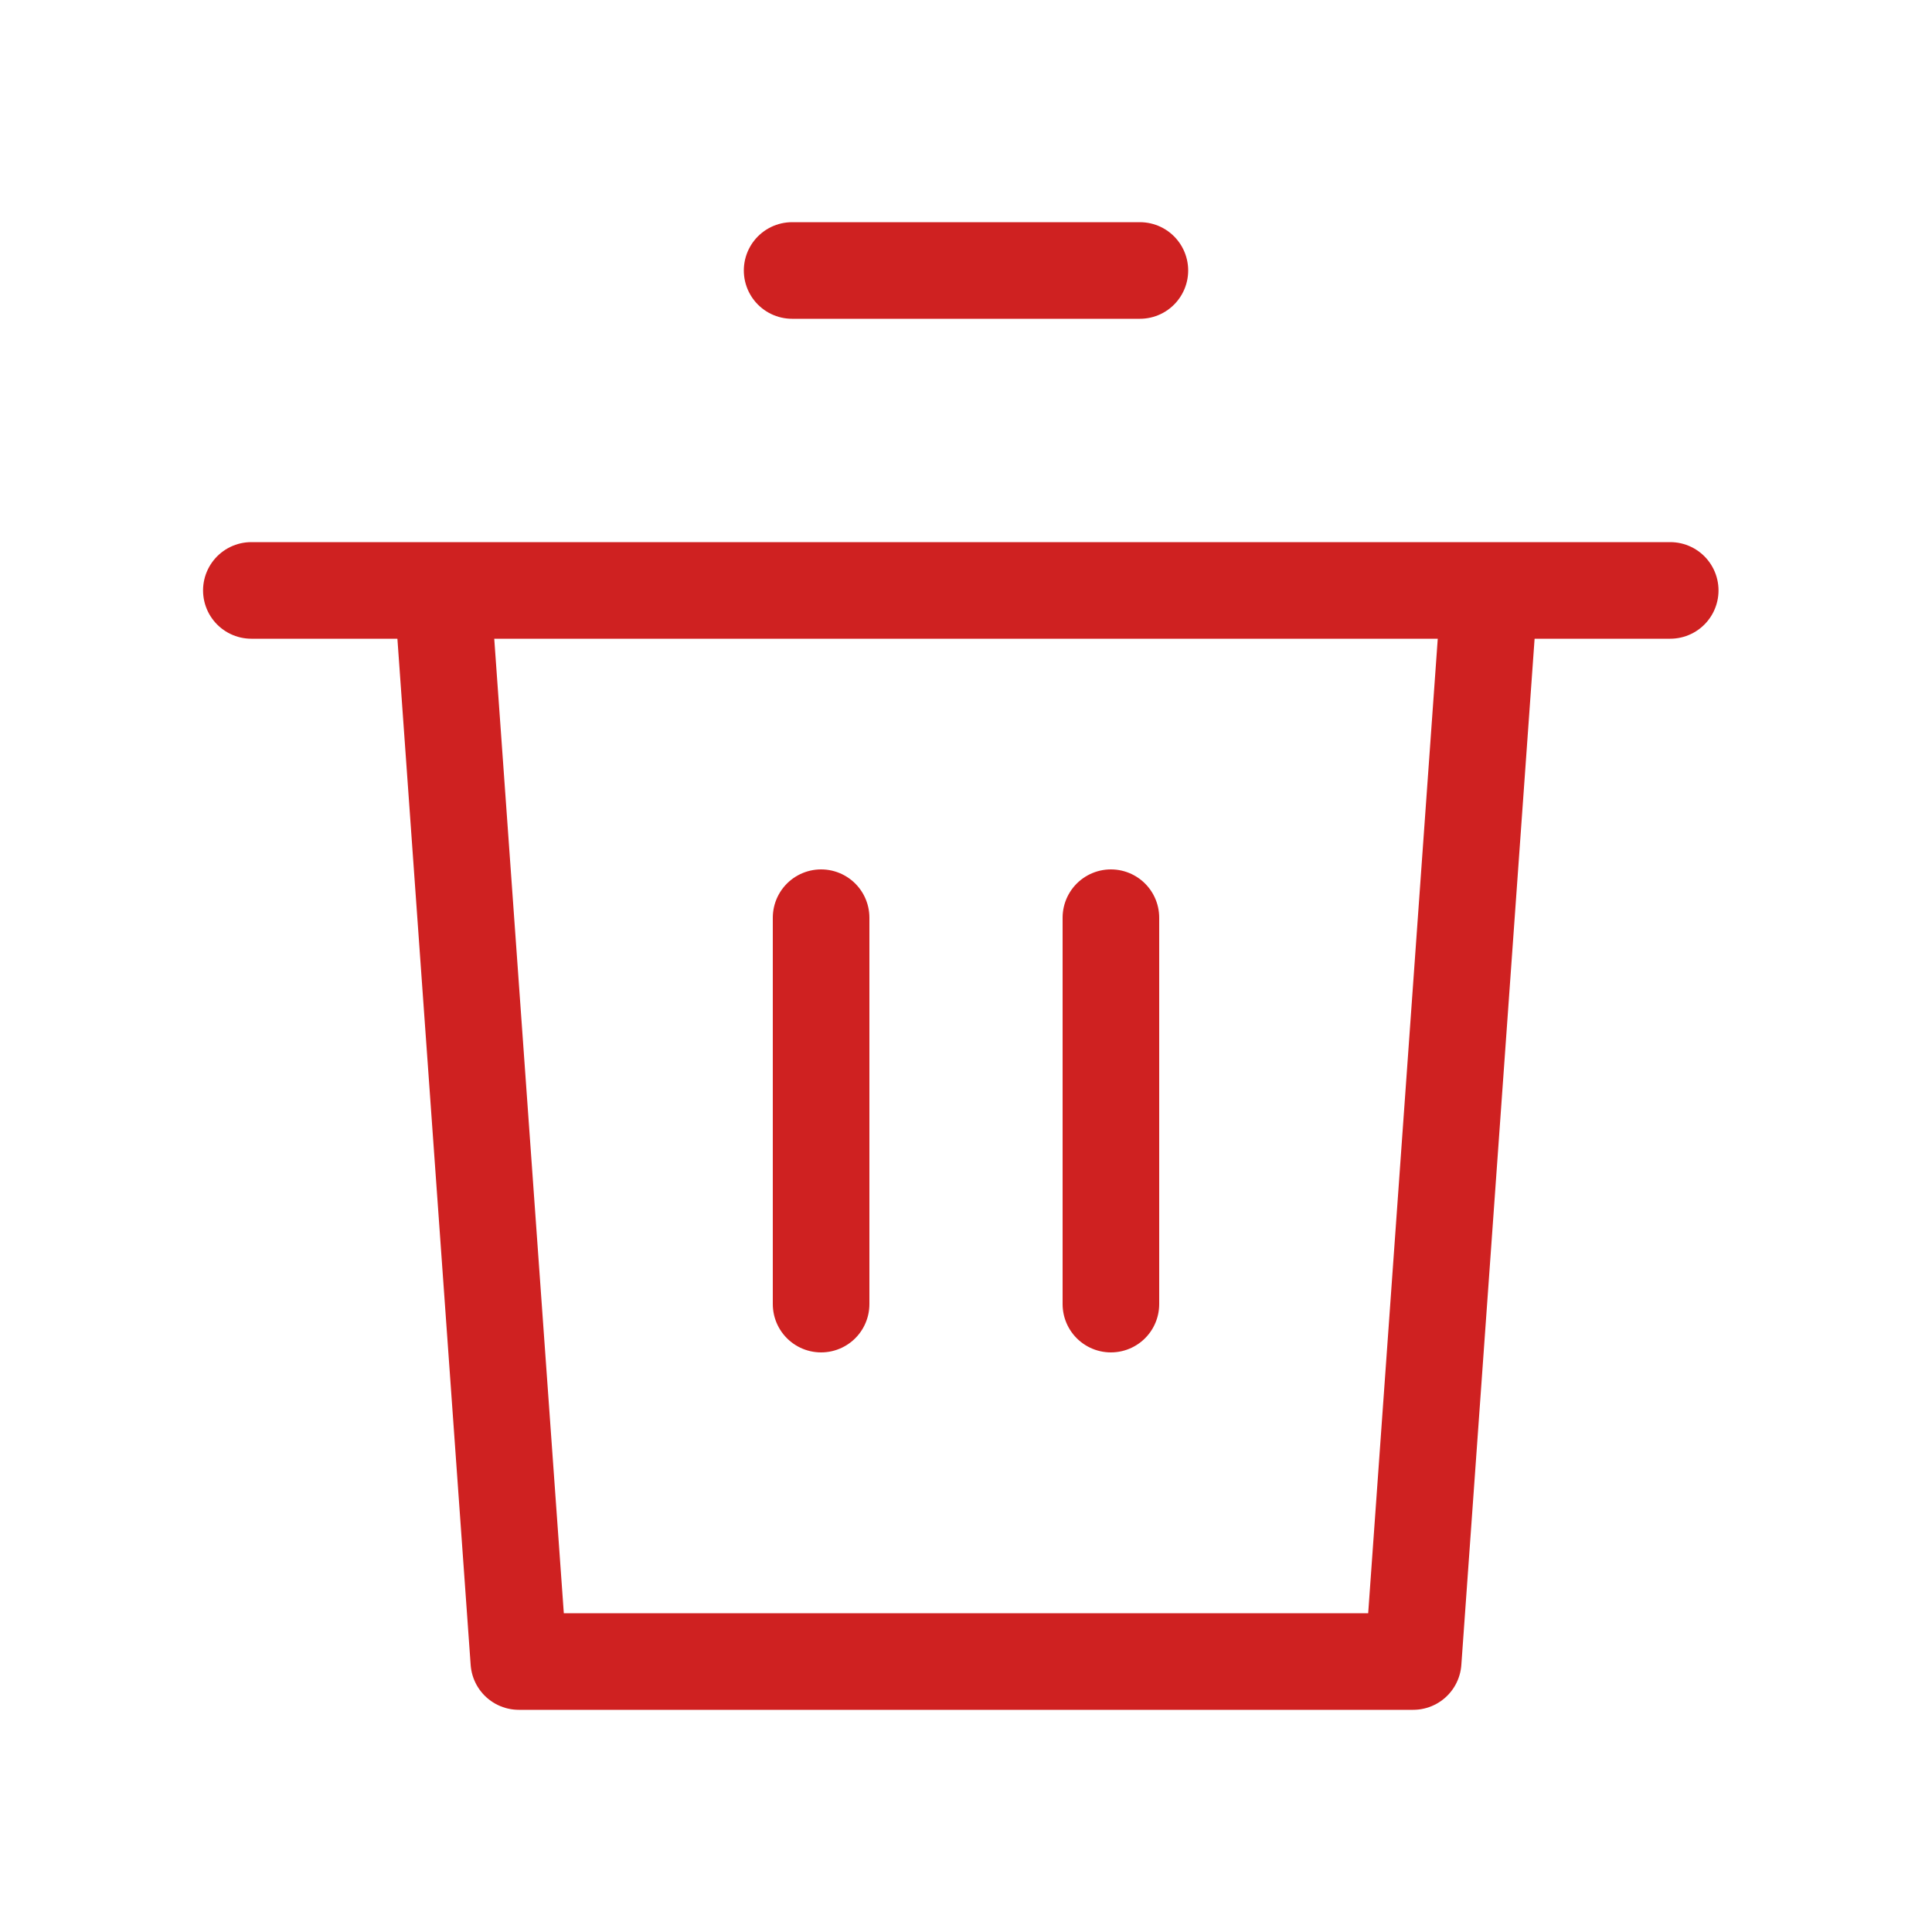 <svg width="20" height="20" viewBox="0 0 20 20" fill="none" xmlns="http://www.w3.org/2000/svg">
<path d="M4.6 6.4L5.371 17.2H14.629L15.4 6.4" stroke="#CF2121" stroke-linecap="round" stroke-linejoin="round"/>
<path d="M8.5 9.5V13.5" stroke="#CF2121" stroke-linecap="round" stroke-linejoin="round"/>
<path d="M11.5 9.5V13.5" stroke="#CF2121" stroke-linecap="round" stroke-linejoin="round"/>
<path d="M2.602 6.112L17.29 6.112" stroke="#CF2121" stroke-linecap="round" stroke-linejoin="round"/>
<path d="M8.2 2.8H11.8" stroke="#CF2121" stroke-linecap="round" stroke-linejoin="round"/>
</svg>
